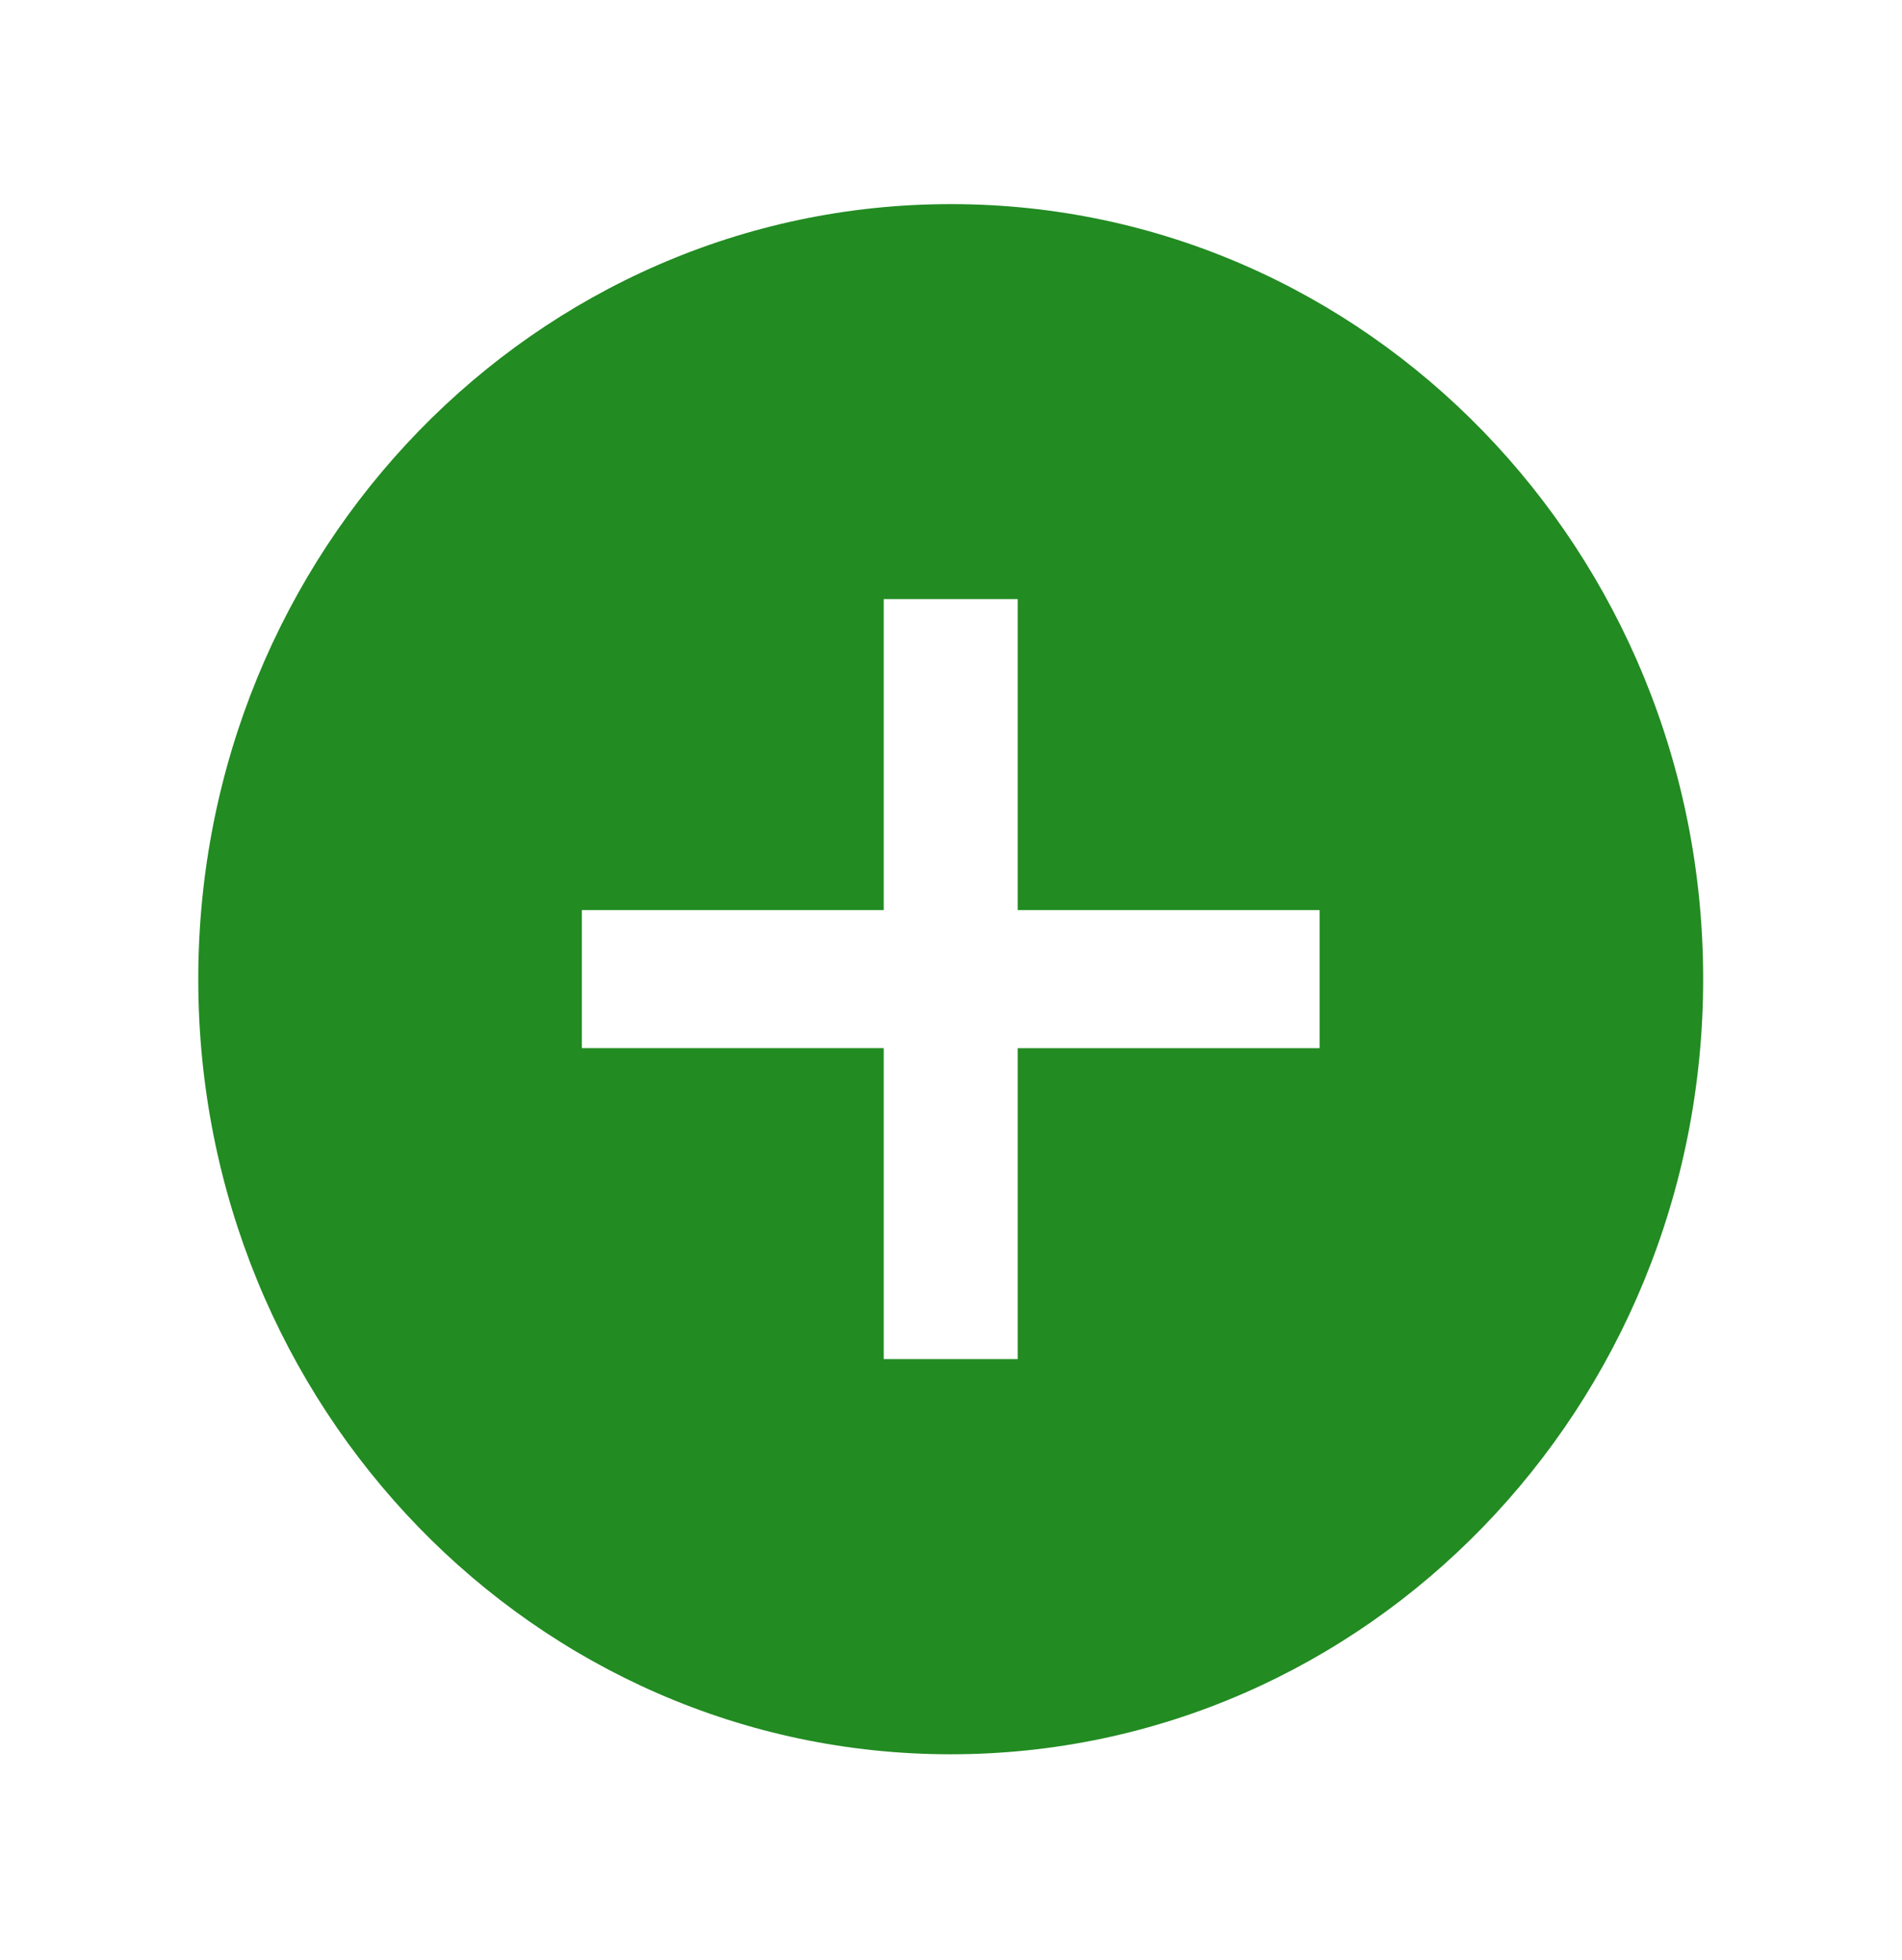 <svg width="33" height="34" xmlns="http://www.w3.org/2000/svg" xmlns:xlink="http://www.w3.org/1999/xlink" xml:space="preserve" overflow="hidden"><g transform="translate(-110 -252)"><path d="M16.495 3.438C9.285 3.438 3.44 9.283 3.44 16.493 3.44 23.703 9.285 29.548 16.495 29.548 23.705 29.548 29.55 23.703 29.55 16.493 29.55 16.492 29.55 16.492 29.55 16.491 29.553 9.284 23.712 3.44 16.506 3.438 16.502 3.438 16.499 3.438 16.495 3.438ZM22.895 17.655 17.657 17.655 17.657 22.892 15.333 22.892 15.333 17.654 10.095 17.654 10.095 15.329 15.333 15.329 15.333 10.091 17.657 10.091 17.657 15.329 22.895 15.329Z" transform="matrix(1 0 0 1.03 110 252)" fill="#228B22"/></g></svg>